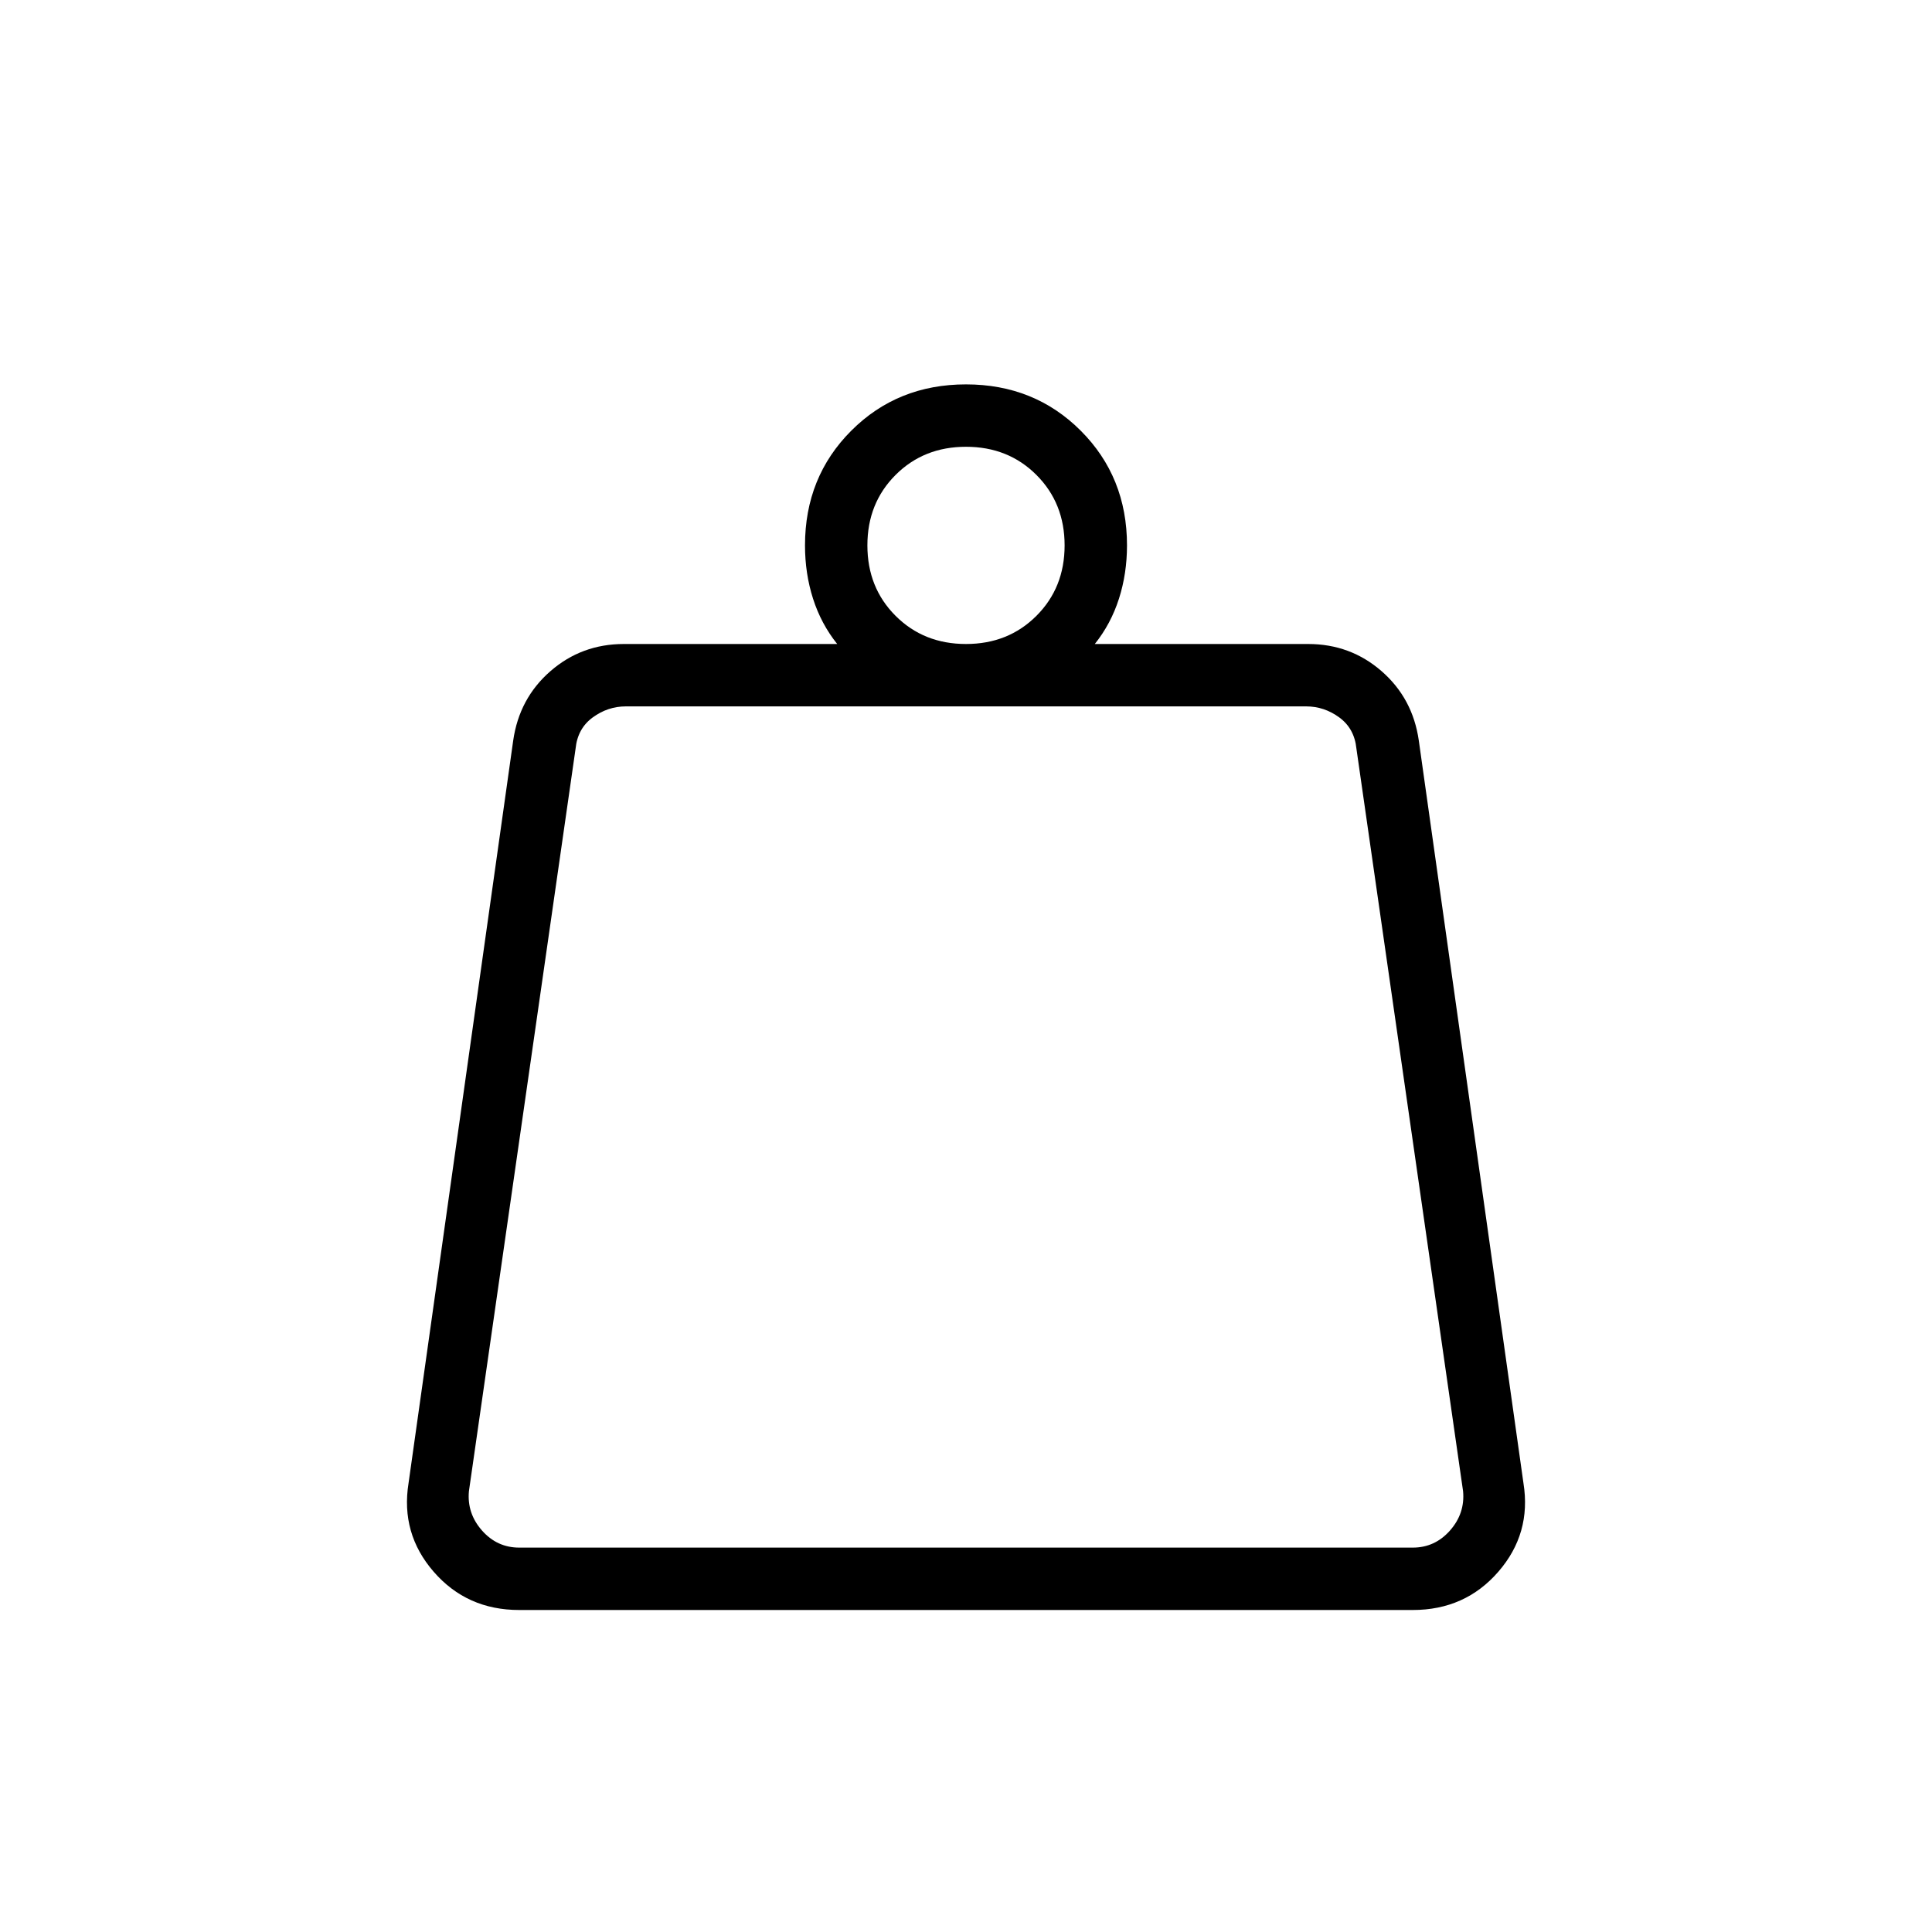 <svg xmlns="http://www.w3.org/2000/svg" height="48" width="48"><path d="M12.9 38.45h22.2q.55 0 .925-.425t.325-.975L33.7 18.6q-.05-.5-.425-.775t-.825-.275h-16.9q-.45 0-.825.275-.375.275-.425.775l-2.65 18.45q-.05.55.325.975.375.425.925.425ZM24 16q1.05 0 1.75-.7t.7-1.75q0-1.05-.7-1.75T24 11.1q-1.05 0-1.75.7t-.7 1.75q0 1.05.7 1.75T24 16Zm3.2 0h5.3q1.05 0 1.825.675.775.675.925 1.725l2.6 18.45q.2 1.25-.625 2.2Q36.4 40 35.1 40H12.9q-1.3 0-2.125-.95t-.625-2.2l2.6-18.45q.15-1.05.925-1.725T15.5 16h5.3q-.4-.5-.6-1.125-.2-.625-.2-1.325 0-1.7 1.15-2.85Q22.3 9.55 24 9.55q1.7 0 2.85 1.15Q28 11.85 28 13.55q0 .7-.2 1.325T27.2 16ZM11.55 38.45h24.9Z"/></svg>